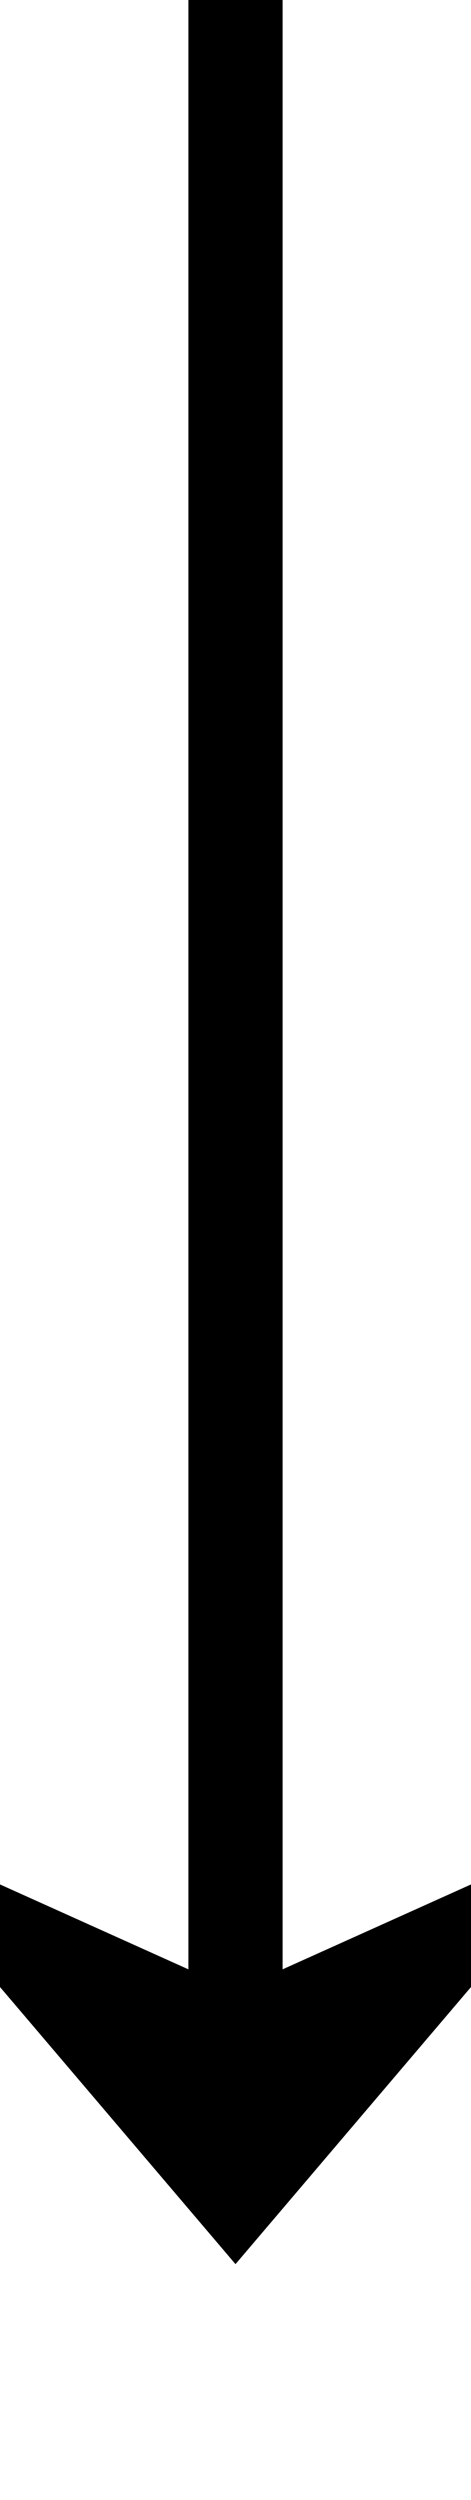 ﻿<?xml version="1.0" encoding="utf-8"?>
<svg version="1.1" xmlns:xlink="http://www.w3.org/1999/xlink" width="10px" height="53px" preserveAspectRatio="xMidYMin meet" viewBox="863 1285  8 53" xmlns="http://www.w3.org/2000/svg">
  <path d="M 867 1285  L 867 1331  " stroke-width="2" stroke="#000000" fill="none" />
  <path d="M 859 1323.6  L 867 1333  L 875 1323.6  L 867 1327.2  L 859 1323.6  Z " fill-rule="nonzero" fill="#000000" stroke="none" />
</svg>